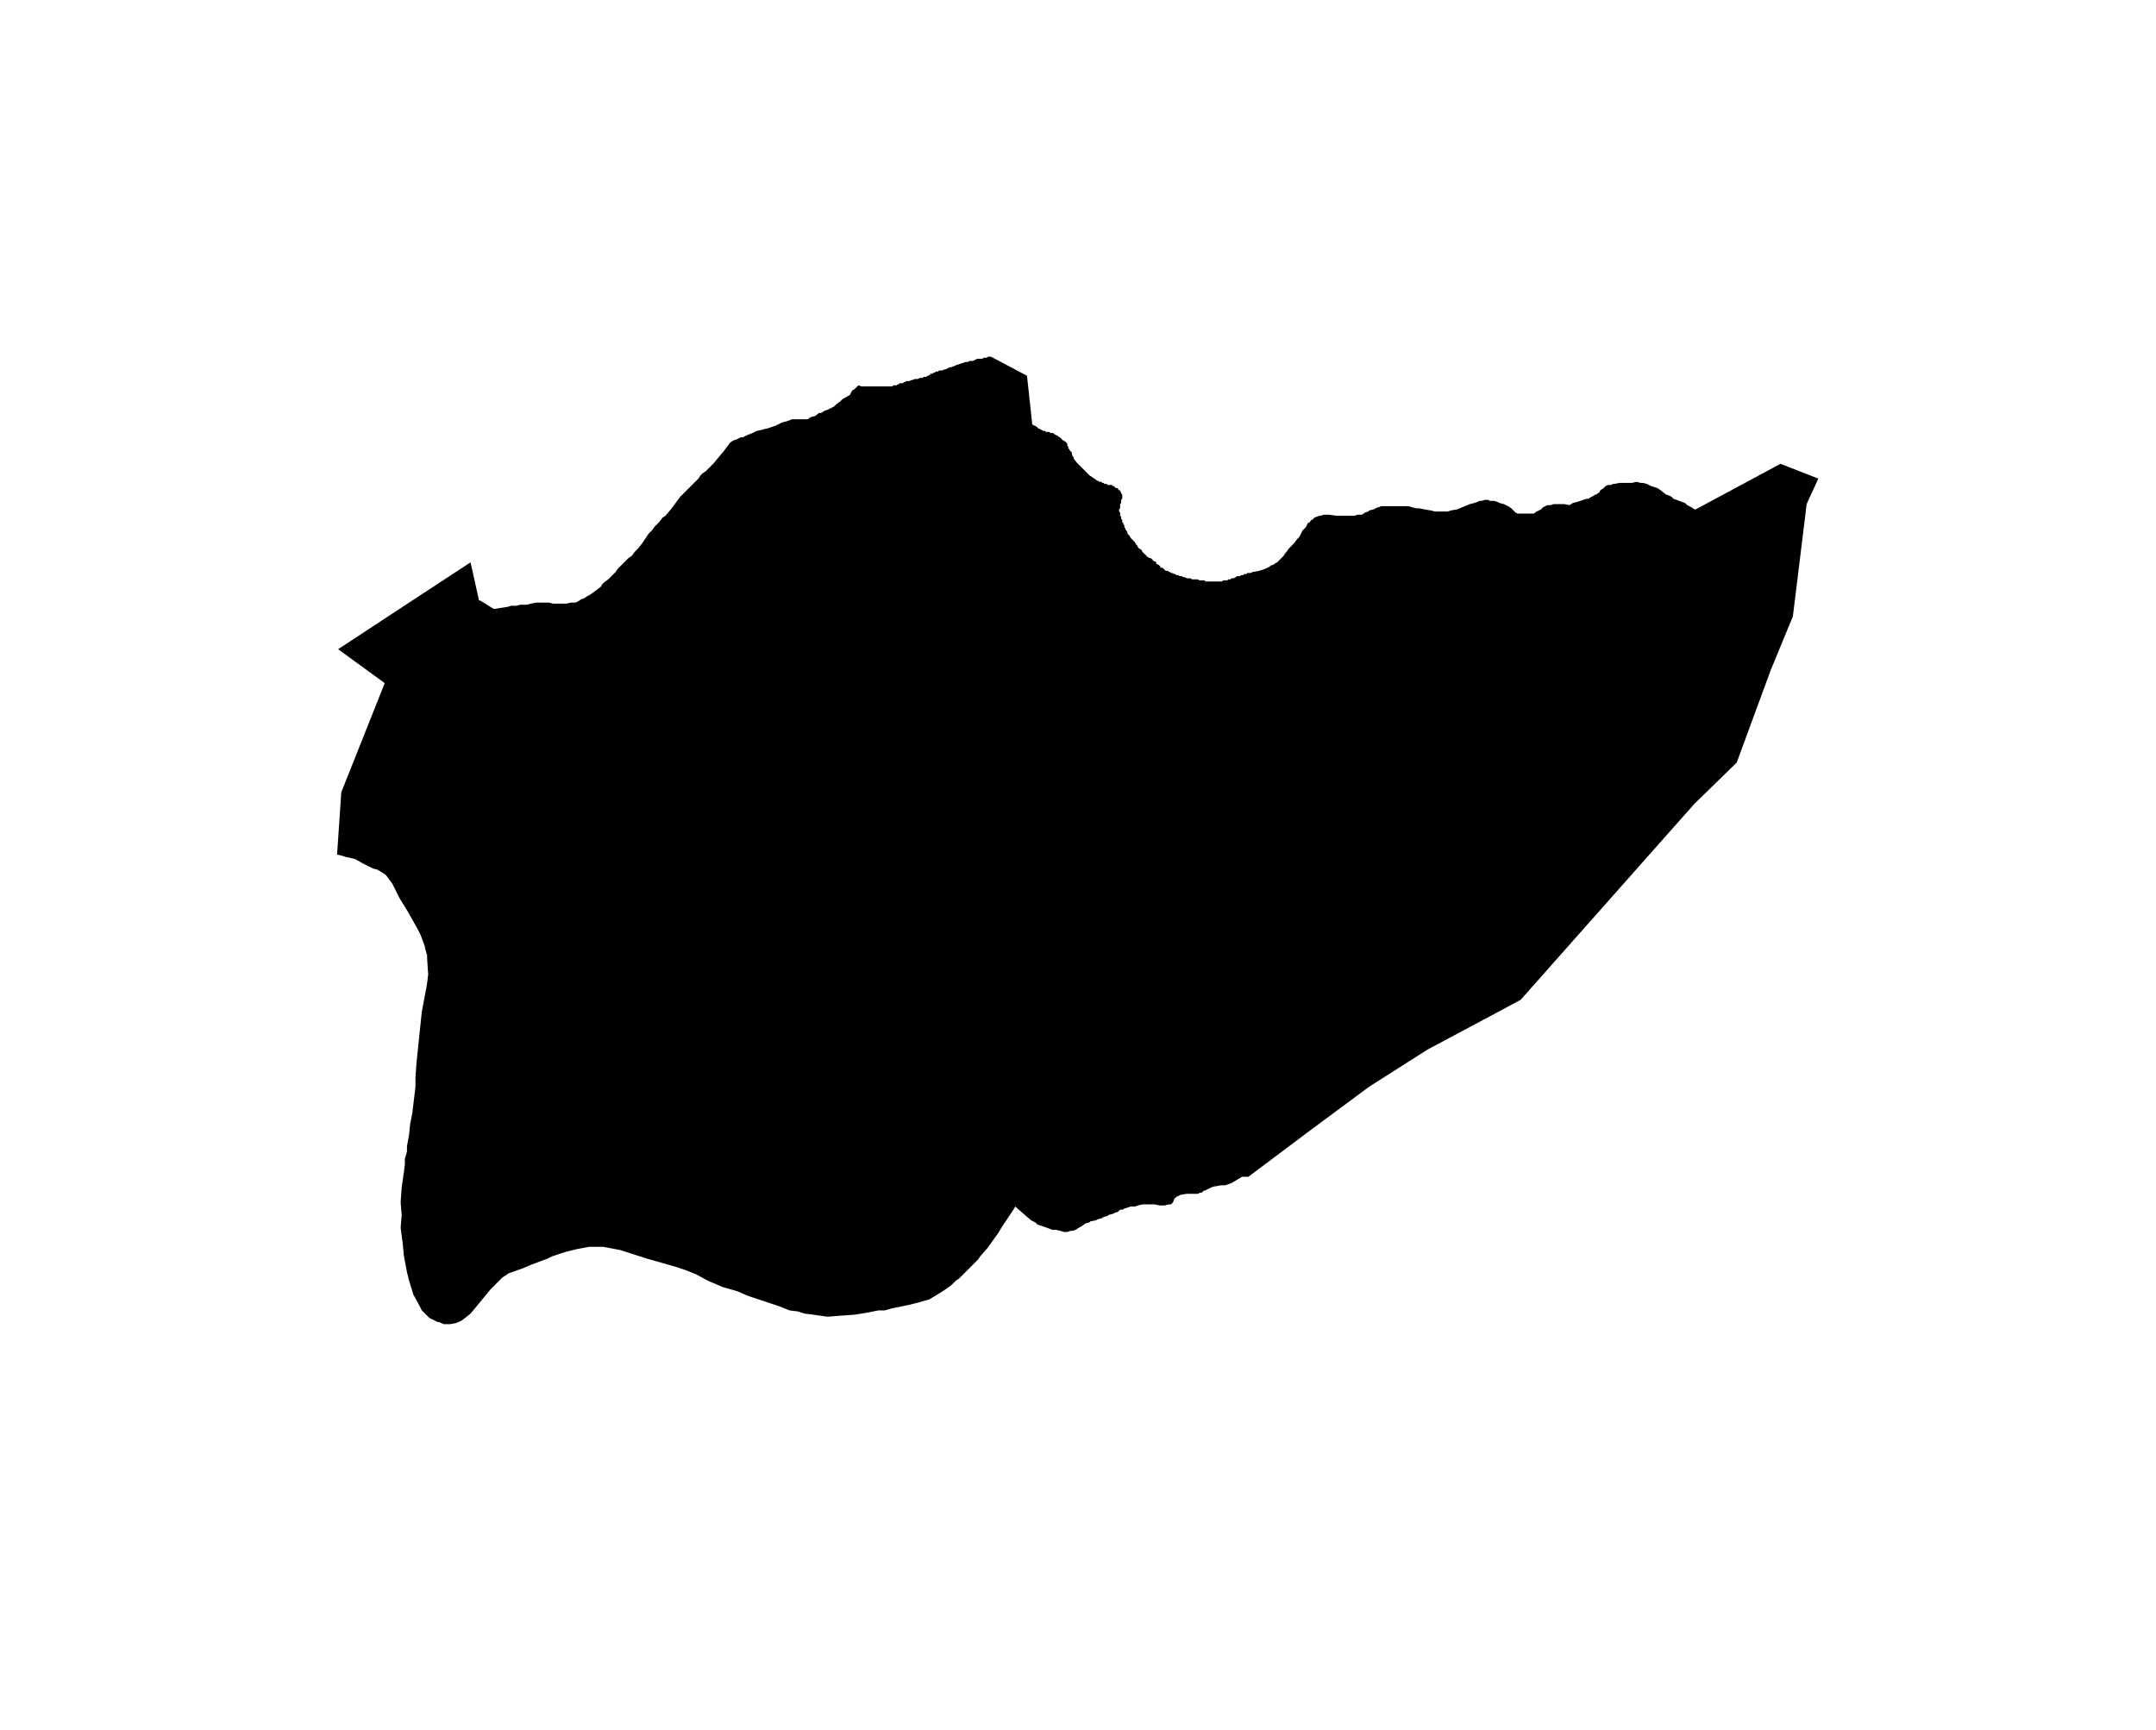 <?xml version="1.0" encoding="UTF-8" standalone="no"?>
<svg
   version="1.2"
   width="800"
   height="642"
   viewBox="0 0 800 642"
   stroke-linecap="round"
   stroke-linejoin="round"
   id="svg113"
   sodipodi:docname="Aizarnazabal.svg"
   inkscape:version="1.1.2 (b8e25be833, 2022-02-05)"
   xmlns:inkscape="http://www.inkscape.org/namespaces/inkscape"
   xmlns:sodipodi="http://sodipodi.sourceforge.net/DTD/sodipodi-0.dtd"
   xmlns="http://www.w3.org/2000/svg"
   xmlns:svg="http://www.w3.org/2000/svg">
  <defs
     id="defs117" />
  <sodipodi:namedview
     id="namedview115"
     pagecolor="#ffffff"
     bordercolor="#666666"
     borderopacity="1.0"
     inkscape:pageshadow="2"
     inkscape:pageopacity="0.0"
     inkscape:pagecheckerboard="0"
     showgrid="false"
     inkscape:zoom="1.3146417"
     inkscape:cx="399.72867"
     inkscape:cy="287.15047"
     inkscape:window-width="1848"
     inkscape:window-height="1016"
     inkscape:window-x="72"
     inkscape:window-y="1107"
     inkscape:window-maximized="1"
     inkscape:current-layer="svg113" />
  <g
     id="Aizarnazabal"
     transform="matrix(39.314,0,0,39.314,-13307.323,-4235.807)">
    <path
       d="m 355.65,112.26 -0.11,0.24 -0.13,1.06 -0.21,0.51 -0.32,0.87 -0.4,0.39 -1.64,1.85 -0.88,0.47 -0.55,0.35 -0.54,0.4 -0.6,0.45 h -0.04 -0.02 l -0.05,0.03 -0.05,0.03 -0.03,0.01 -0.03,0.01 h -0.04 l -0.05,0.01 h -0.01 l -0.03,0.01 -0.02,0.01 -0.02,0.01 -0.02,0.01 h -0.01 l -0.02,0.02 h -0.02 v 0 l -0.01,0.01 h -0.03 -0.01 -0.02 -0.02 -0.03 l -0.06,0.01 -0.02,0.01 -0.02,0.01 -0.02,0.02 -0.01,0.03 -0.02,0.02 h -0.02 l -0.04,0.01 h -0.05 l -0.04,-0.01 h -0.04 -0.04 -0.04 l -0.04,0.01 -0.03,0.01 h -0.04 l -0.03,0.01 -0.03,0.01 -0.02,0.01 h -0.02 l -0.02,0.02 -0.03,0.01 -0.02,0.01 -0.04,0.01 -0.01,0.01 -0.04,0.01 -0.01,0.01 -0.04,0.01 -0.02,0.01 -0.05,0.01 -0.01,0.01 -0.04,0.01 -0.01,0.01 -0.03,0.02 -0.02,0.01 -0.03,0.02 -0.03,0.01 h -0.02 l -0.03,0.01 h -0.03 l -0.03,-0.01 -0.04,-0.01 h -0.02 -0.02 l -0.05,-0.02 -0.03,-0.01 -0.06,-0.02 -0.02,-0.02 -0.04,-0.02 -0.15,-0.13 -0.01,0.02 -0.12,0.18 -0.03,0.05 -0.1,0.14 -0.07,0.08 -0.02,0.03 -0.04,0.04 -0.1,0.1 -0.04,0.04 -0.03,0.02 -0.02,0.02 -0.02,0.02 -0.07,0.05 -0.08,0.05 -0.05,0.03 -0.02,0.01 -0.04,0.01 -0.07,0.02 -0.08,0.02 -0.15,0.03 -0.07,0.02 h -0.06 l -0.1,0.02 -0.06,0.01 -0.06,0.01 -0.14,0.01 -0.12,0.01 -0.14,-0.02 -0.08,-0.01 -0.06,-0.02 -0.08,-0.01 -0.1,-0.04 -0.18,-0.06 -0.12,-0.04 -0.09,-0.04 -0.14,-0.04 -0.14,-0.06 -0.11,-0.06 -0.1,-0.04 -0.09,-0.03 -0.28,-0.08 -0.25,-0.08 -0.16,-0.03 h -0.04 -0.09 l -0.11,0.02 -0.12,0.03 -0.12,0.04 -0.04,0.02 -0.16,0.06 -0.07,0.03 -0.14,0.05 -0.06,0.04 -0.03,0.03 -0.04,0.04 -0.04,0.04 -0.19,0.23 -0.05,0.04 -0.04,0.03 -0.05,0.02 -0.05,0.01 h -0.06 l -0.05,-0.02 h -0.01 l -0.08,-0.04 -0.04,-0.04 -0.03,-0.03 -0.02,-0.04 -0.06,-0.11 -0.04,-0.13 -0.02,-0.08 -0.03,-0.16 -0.01,-0.11 -0.02,-0.15 0.01,-0.12 -0.01,-0.12 0.01,-0.14 0.02,-0.14 0.01,-0.08 v -0.05 l 0.02,-0.07 v -0.03 -0.02 l 0.02,-0.11 0.01,-0.1 0.02,-0.1 0.03,-0.25 v -0.09 l 0.01,-0.14 0.05,-0.48 0.04,-0.21 0.01,-0.06 0.01,-0.08 -0.01,-0.15 v -0.03 l -0.02,-0.07 v -0.01 l -0.04,-0.11 -0.03,-0.06 -0.09,-0.16 -0.08,-0.13 -0.07,-0.14 -0.06,-0.08 -0.03,-0.02 -0.05,-0.03 -0.04,-0.01 -0.1,-0.05 -0.07,-0.04 -0.09,-0.02 -0.03,-0.01 -0.04,-0.01 h -0.01 l 0.04,-0.59 0.41,-1.03 -0.44,-0.32 0.67,-0.44 0.58,-0.38 0.08,0.36 h 0.01 l 0.05,0.03 0.03,0.02 0.05,0.03 0.13,-0.02 0.03,-0.01 h 0.05 l 0.04,-0.01 h 0.06 l 0.04,-0.01 0.05,-0.01 h 0.07 0.05 l 0.04,0.01 h 0.07 0.05 l 0.05,-0.01 h 0.04 l 0.04,-0.02 0.01,-0.01 0.03,-0.01 0.03,-0.02 0.02,-0.01 0.03,-0.02 0.04,-0.03 0.04,-0.03 0.01,-0.02 0.02,-0.02 0.04,-0.03 0.03,-0.03 0.04,-0.04 0.02,-0.03 0.03,-0.03 0.07,-0.07 0.03,-0.02 0.03,-0.04 0.03,-0.03 0.04,-0.05 0.06,-0.09 0.03,-0.03 0.03,-0.04 0.04,-0.04 0.03,-0.04 0.03,-0.02 0.05,-0.06 0.06,-0.08 0.03,-0.04 0.01,-0.01 0.04,-0.04 0.03,-0.03 0.04,-0.04 0.05,-0.05 0.02,-0.03 0.02,-0.02 0.03,-0.02 0.03,-0.03 0.04,-0.04 0.05,-0.06 0.05,-0.06 0.03,-0.04 0.03,-0.04 0.03,-0.02 0.03,-0.01 0.02,-0.01 0.02,-0.01 h 0.02 l 0.04,-0.02 0.05,-0.02 0.04,-0.02 0.05,-0.01 0.03,-0.01 h 0.01 l 0.03,-0.01 0.06,-0.02 0.06,-0.03 0.04,-0.01 0.03,-0.01 0.02,-0.01 h 0.03 0.03 0.03 0.03 0.03 l 0.03,-0.02 0.04,-0.01 0.04,-0.03 h 0.02 l 0.03,-0.02 0.03,-0.01 0.02,-0.01 0.04,-0.02 0.02,-0.02 0.04,-0.03 0.02,-0.02 0.07,-0.04 0.02,-0.04 0.03,-0.02 0.03,-0.03 0.03,0.01 h 0.04 0.01 0.01 0.01 0.01 0.01 v 0 h 0.01 0.03 0.02 0.03 0.02 0.03 0.01 0.01 0.01 0.01 0.01 0.01 l 0.01,-0.01 v 0 h 0.01 0.01 0.01 l 0.01,-0.01 h 0.01 v 0 l 0.01,-0.01 h 0.01 0.01 0.01 l 0.01,-0.01 h 0.01 l 0.01,-0.01 h 0.02 0.01 l 0.02,-0.01 h 0.01 l 0.02,-0.01 h 0.02 0.01 l 0.02,-0.01 h 0.02 l 0.02,-0.01 h 0.01 0.01 l 0.01,-0.01 h 0.01 l 0.01,-0.01 h 0.01 v -0.01 h 0.01 0.01 l 0.01,-0.01 h 0.01 v 0 l 0.01,-0.01 h 0.01 0.01 l 0.01,-0.01 v 0 h 0.02 v 0 h 0.01 l 0.02,-0.01 h 0.01 l 0.02,-0.01 0.02,-0.01 h 0.01 l 0.03,-0.01 0.02,-0.01 0.03,-0.01 0.03,-0.01 0.03,-0.01 h 0.02 l 0.02,-0.01 h 0.03 l 0.02,-0.01 0.02,-0.01 h 0.01 0.01 0.01 v 0 h 0.01 0.01 l 0.01,-0.01 v 0 h 0.01 0.01 0.01 l 0.01,-0.01 h 0.01 0.01 0.01 l 0.34,0.18 0.05,0.46 0.04,0.02 0.01,0.01 0.01,0.01 h 0.01 l 0.01,0.01 h 0.01 l 0.01,0.01 h 0.01 0.01 l 0.01,0.01 h 0.01 0.01 0.01 l 0.01,0.01 h 0.01 0.02 v 0.01 h 0.01 l 0.01,0.01 h 0.01 v 0 l 0.01,0.01 h 0.01 v 0.01 h 0.01 l 0.01,0.01 v 0 l 0.01,0.01 0.01,0.01 0.02,0.01 0.01,0.01 0.01,0.01 v 0.01 0.01 l 0.01,0.01 v 0.01 0.01 h 0.01 v 0.01 l 0.01,0.01 v 0 l 0.01,0.01 0.01,0.04 0.01,0.01 v 0.01 l 0.03,0.04 0.04,0.04 0.04,0.04 0.04,0.04 0.03,0.02 0.03,0.02 0.01,0.01 h 0.01 v 0 l 0.01,0.01 h 0.01 0.01 l 0.01,0.01 v 0 h 0.01 l 0.01,0.01 h 0.02 l 0.01,0.01 h 0.01 0.02 0.01 l 0.01,0.01 H 349 l 0.01,0.01 v 0 l 0.01,0.01 h 0.01 0.01 v 0.01 l 0.01,0.01 h 0.01 v 0.01 l 0.01,0.01 v 0.01 l 0.01,0.01 v 0 0.01 0.02 0.01 l -0.01,0.01 v 0.01 0.02 l -0.01,0.01 v 0.01 0 0.01 0.01 0.01 l -0.01,0.01 v 0.01 0.01 l 0.01,0.01 v 0.01 0.01 0 0.01 l 0.01,0.01 v 0.01 0.01 l 0.01,0.01 v 0.02 l 0.01,0.01 v 0.01 l 0.01,0.01 v 0.02 l 0.01,0.01 v 0.01 l 0.01,0.01 0.01,0.02 v 0.01 l 0.01,0.01 0.01,0.01 0.01,0.02 0.01,0.01 0.01,0.01 0.01,0.01 0.01,0.01 0.01,0.02 0.01,0.01 0.01,0.02 0.01,0.01 0.02,0.01 0.01,0.02 0.01,0.01 0.02,0.02 0.01,0.01 0.01,0.01 0.02,0.01 h 0.01 l 0.01,0.01 0.01,0.01 0.01,0.01 h 0.01 l 0.01,0.01 v 0.01 l 0.01,0.01 h 0.01 l 0.01,0.01 v 0 l 0.01,0.01 v 0.01 h 0.02 l 0.01,0.01 0.01,0.01 0.01,0.01 h 0.02 l 0.01,0.01 h 0.01 l 0.01,0.01 h 0.01 l 0.02,0.01 h 0.01 l 0.01,0.01 h 0.01 0.01 l 0.01,0.01 h 0.01 0.01 l 0.02,0.01 h 0.01 l 0.02,0.01 h 0.01 0.01 0.01 l 0.02,0.01 h 0.01 0.01 0.02 0.01 l 0.02,0.01 h 0.01 0.01 0.02 0.01 v 0.01 h 0.01 0.01 0.01 0.01 0.01 0.01 0.01 0.01 0.01 0.01 v 0 h 0.01 0.01 0.01 0.01 0.01 0.01 l 0.01,-0.01 h 0.01 0.01 v 0 h 0.01 0.01 l 0.01,-0.01 h 0.01 0.01 l 0.01,-0.01 h 0.01 0.01 l 0.02,-0.01 0.01,-0.01 h 0.01 0.02 l 0.01,-0.01 h 0.01 0.01 l 0.01,-0.01 h 0.01 0.01 l 0.01,-0.01 h 0.01 0.01 0.01 l 0.02,-0.01 0.06,-0.01 0.03,-0.01 0.03,-0.01 0.04,-0.02 0.01,-0.01 0.03,-0.01 0.01,-0.01 0.02,-0.01 0.03,-0.03 0.03,-0.03 0.02,-0.03 0.01,-0.01 0.02,-0.03 0.02,-0.02 0.03,-0.03 0.03,-0.04 0.02,-0.02 0.02,-0.04 0.01,-0.02 0.03,-0.03 0.01,-0.02 0.01,-0.02 0.02,-0.01 0.01,-0.02 h 0.01 l 0.02,-0.02 0.02,-0.01 0.03,-0.01 h 0.01 l 0.03,-0.01 h 0.01 0.04 l 0.07,0.01 h 0.05 0.02 0.02 0.03 0.03 0.01 0.01 l 0.03,-0.01 h 0.04 l 0.03,-0.02 0.03,-0.01 0.01,-0.01 0.04,-0.01 0.02,-0.01 0.02,-0.01 h 0.01 l 0.02,-0.01 h 0.02 0.04 0.03 0.05 0.06 0.06 l 0.07,0.02 h 0.01 0.02 l 0.05,0.01 0.06,0.01 0.04,0.01 h 0.03 0.03 0.03 0.03 l 0.03,-0.01 0.06,-0.01 0.07,-0.03 0.05,-0.02 0.04,-0.01 0.03,-0.01 0.02,-0.01 h 0.02 l 0.03,-0.01 h 0.03 l 0.02,0.01 h 0.04 l 0.03,0.01 0.02,0.01 0.04,0.01 0.04,0.02 0.03,0.02 0.03,0.03 0.01,0.01 0.02,0.01 h 0.04 0.03 0.03 0.03 0.02 l 0.03,-0.02 0.04,-0.02 0.02,-0.02 0.04,-0.02 h 0.03 l 0.03,-0.01 h 0.02 0.02 0.03 0.03 l 0.05,0.01 0.03,-0.02 0.04,-0.01 0.06,-0.02 0.03,-0.01 h 0.02 l 0.01,-0.01 0.02,-0.01 0.02,-0.01 0.01,-0.01 h 0.01 l 0.03,-0.02 0.01,-0.02 0.03,-0.02 0.02,-0.02 0.02,-0.01 h 0.03 l 0.02,-0.01 h 0.01 l 0.05,-0.01 h 0.03 0.05 0.04 l 0.04,-0.01 0.04,0.01 h 0.02 l 0.04,0.01 0.04,0.02 0.06,0.02 0.03,0.02 0.05,0.04 0.03,0.01 0.02,0.01 0.02,0.02 0.03,0.01 0.05,0.02 0.03,0.01 0.02,0.02 0.04,0.02 0.03,0.02 h 0.01 l 0.8,-0.43 z"
       id="path110" />
  </g>
</svg>
